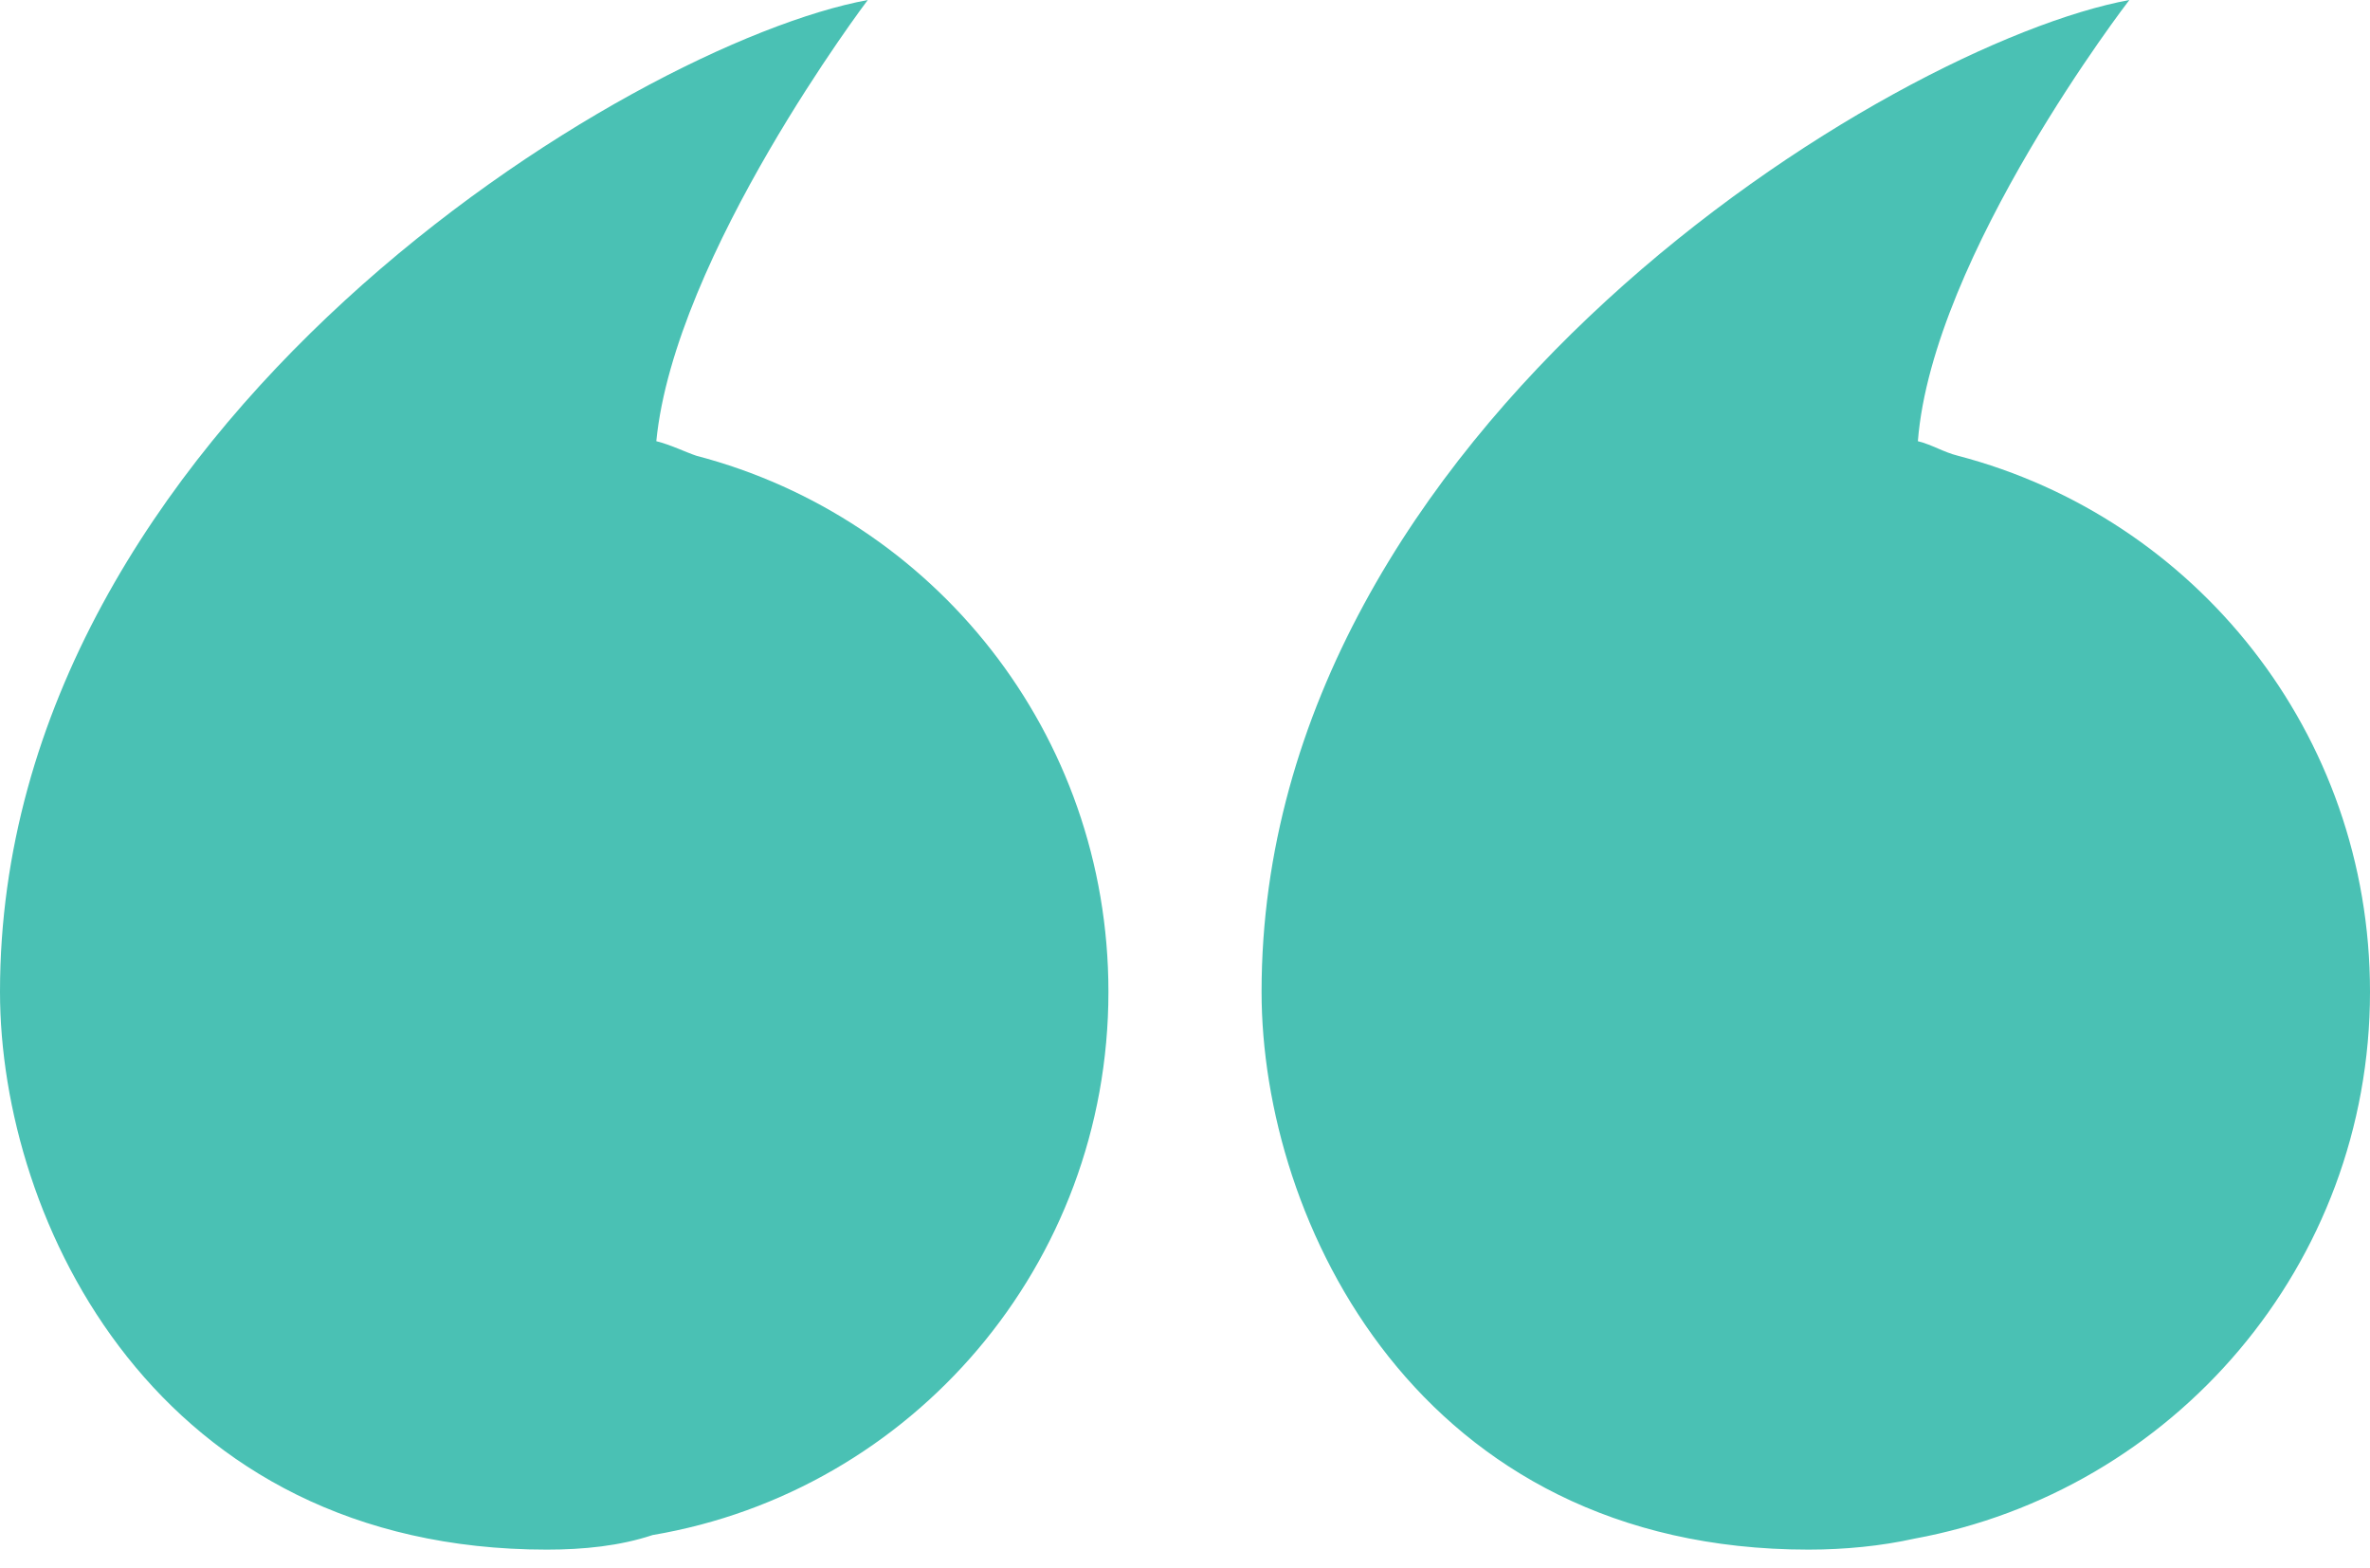 <?xml version="1.0" encoding="utf-8"?>
<!-- Generator: Adobe Illustrator 21.1.0, SVG Export Plug-In . SVG Version: 6.00 Build 0)  -->
<svg version="1.1" id="Mode_Isolation" xmlns="http://www.w3.org/2000/svg" xmlns:xlink="http://www.w3.org/1999/xlink" x="0px"
	 y="0px" viewBox="0 0 65 43" style="enable-background:new 0 0 65 43;" xml:space="preserve">
<style type="text/css">
	.st0{fill:#4AC1B4;}
</style>
<path class="st0" d="M23.8,0c0,0-5.3,7-5.8,12.1c0.4,0.1,0.8,0.3,1.1,0.4c6.5,1.7,11.3,7.6,11.3,14.7c0,7.5-5.4,13.7-12.5,14.9
	C17,42.4,16,42.5,15,42.5c-10.7,0-15-9-15-15.3C0,11.7,17.3,1.2,23.8,0z M34.6,27.2c0,6.3,4.3,15.3,15,15.3c1,0,2-0.1,2.9-0.3
	C59.6,40.9,65,34.7,65,27.2c0-7.1-4.8-13-11.3-14.7c-0.4-0.1-0.7-0.3-1.1-0.4C53,7,58.4,0,58.4,0C51.9,1.2,34.6,11.7,34.6,27.2z"/>
</svg>
